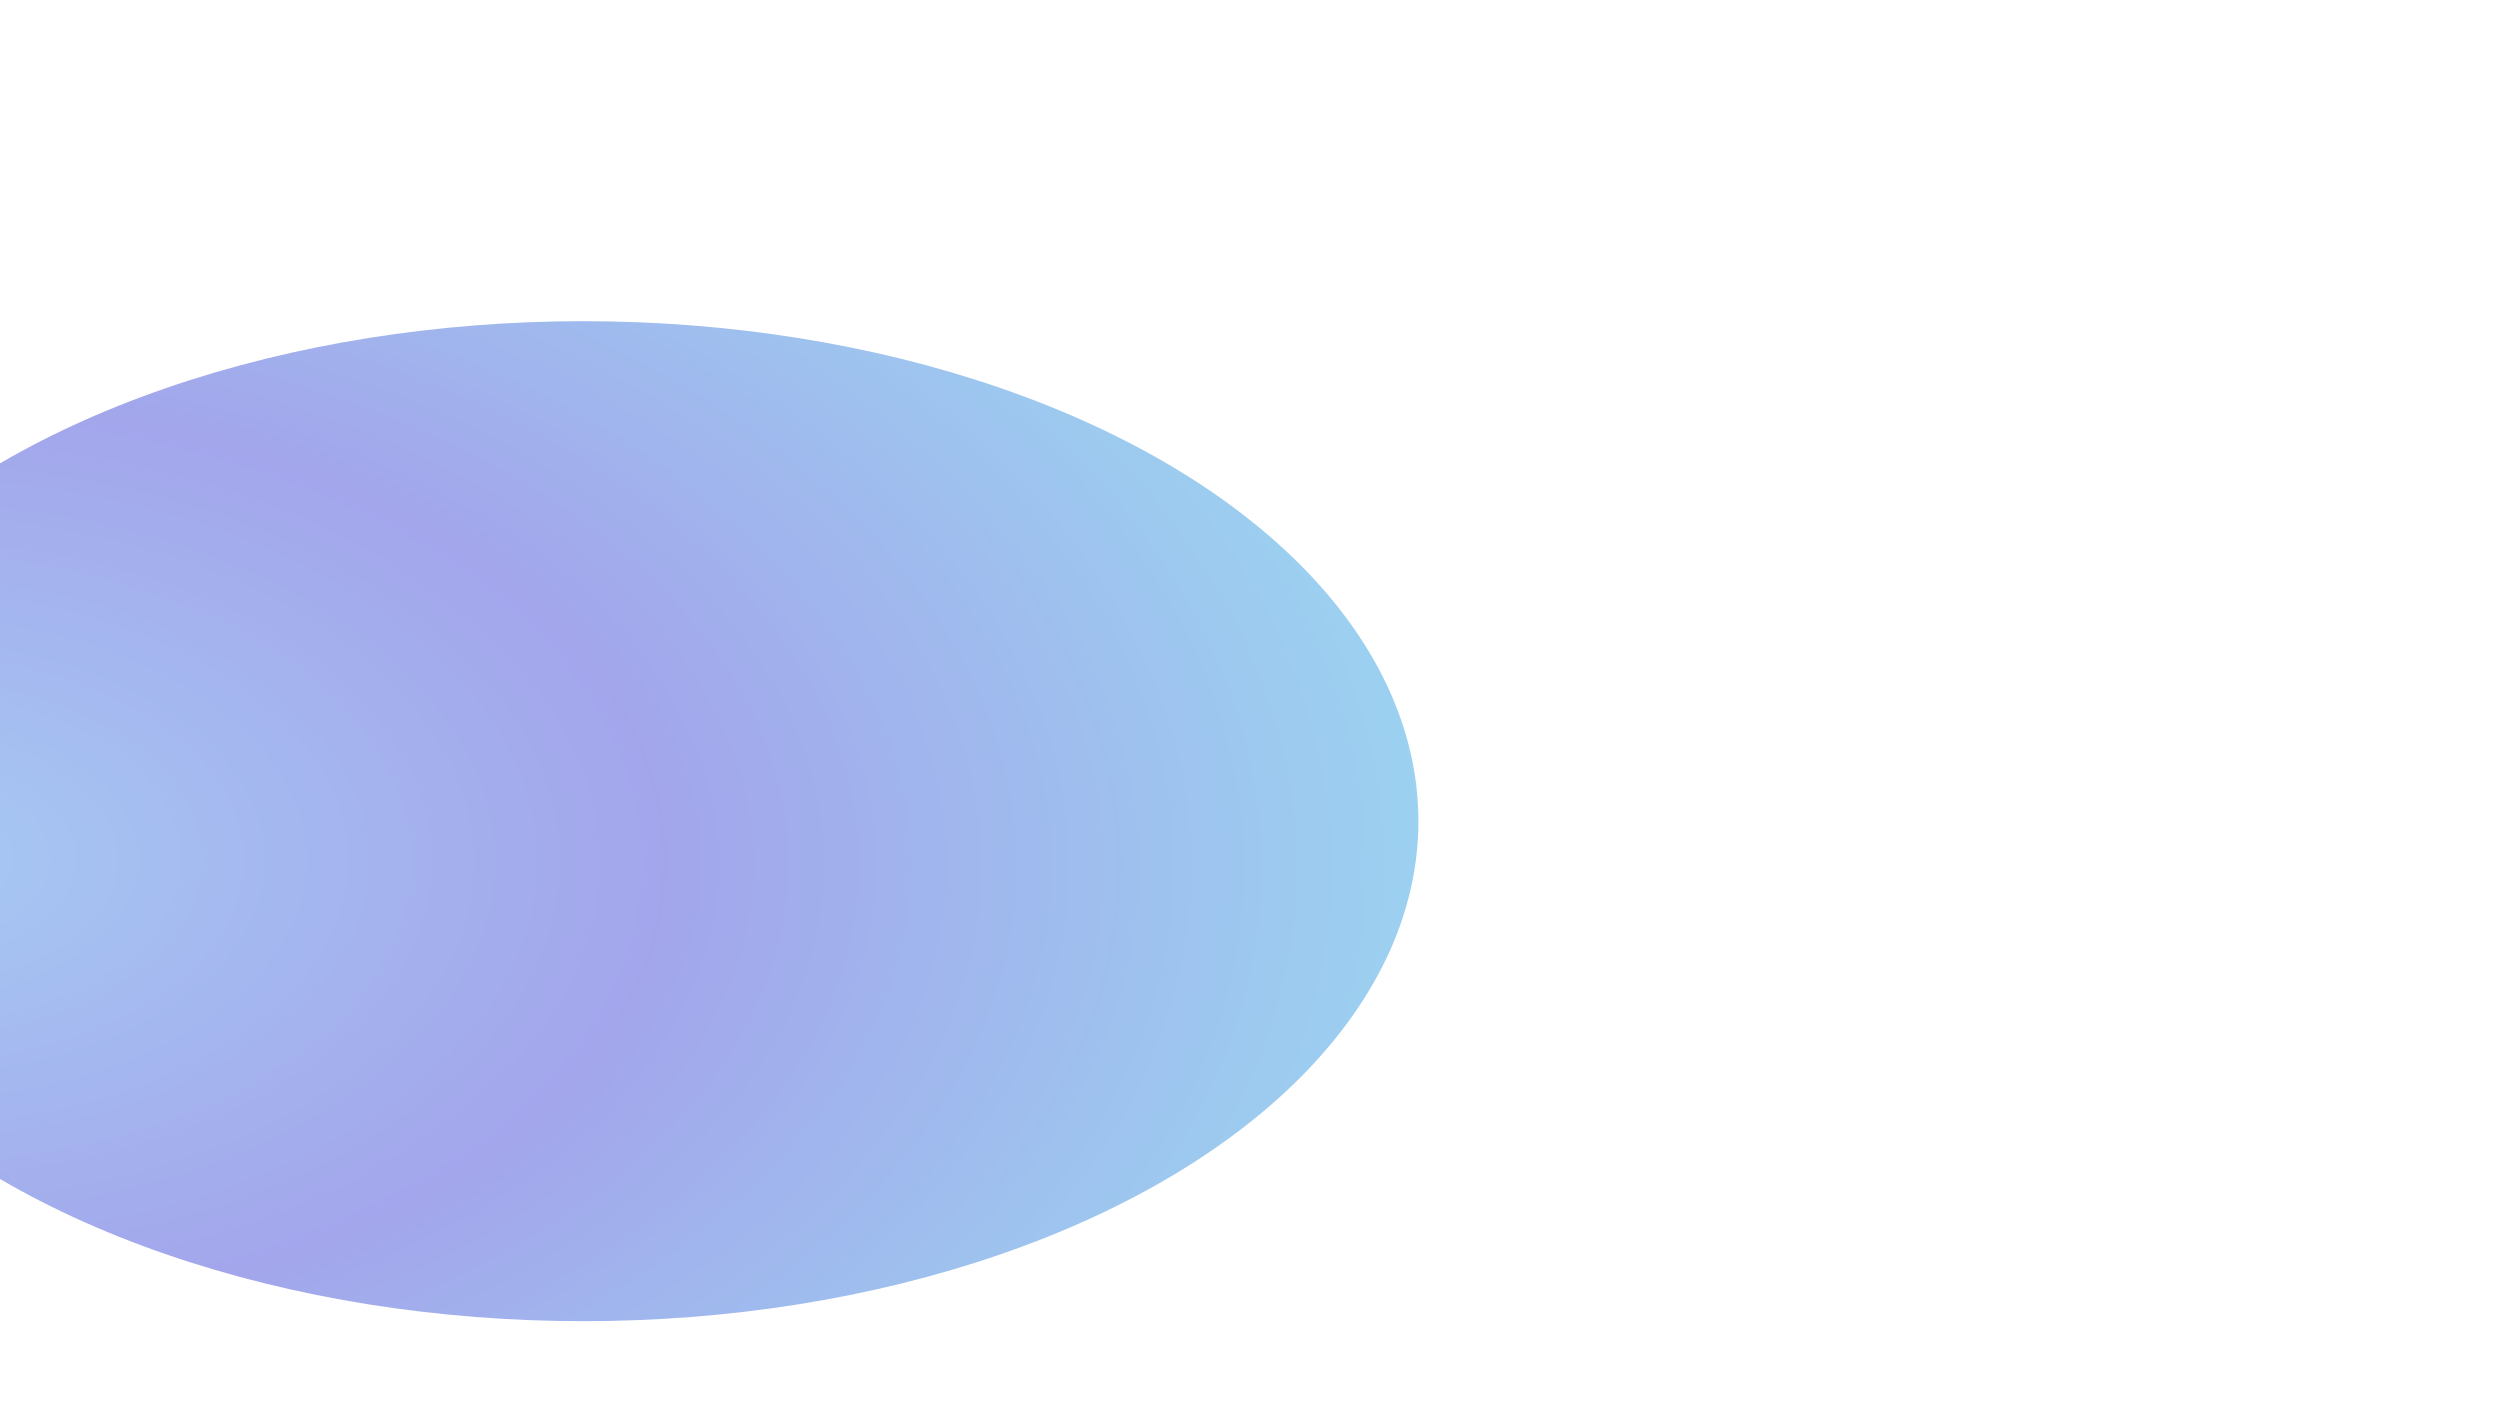 <svg xmlns="http://www.w3.org/2000/svg" width="1440" height="810" viewBox="0 0 1440 810" fill="none" >
<g clip-path="url(#clip0_32:2)">
<rect width="1440" height="810" fill="white"/>
<g style="mix-blend-mode:darken" filter="url(#filter0_f_32:2)">
<ellipse cx="336" cy="473" rx="481" ry="288" fill="url(#paint0_radial_32:2)" fill-opacity="0.4" style="mix-blend-mode:multiply"/>
</g>
<g style="mix-blend-mode:darken" filter="url(#filter1_f_32:2)">
<ellipse cx="2068.5" cy="661" rx="474.5" ry="215" fill="url(#paint1_radial_32:2)" fill-opacity="0.2" style="mix-blend-mode:multiply"/>
</g>
</g>
<defs>
<filter id="filter0_f_32:2" x="-310.91" y="19.09" width="1293.82" height="907.82" filterUnits="userSpaceOnUse" color-interpolation-filters="sRGB">
<feFlood flood-opacity="0" result="BackgroundImageFix"/>
<feBlend mode="normal" in="SourceGraphic" in2="BackgroundImageFix" result="shape"/>
<feGaussianBlur stdDeviation="82.955" result="effect1_foregroundBlur_32:2"/>
</filter>
<filter id="filter1_f_32:2" x="1428.09" y="280.09" width="1280.82" height="761.82" filterUnits="userSpaceOnUse" color-interpolation-filters="sRGB">
<feFlood flood-opacity="0" result="BackgroundImageFix"/>
<feBlend mode="normal" in="SourceGraphic" in2="BackgroundImageFix" result="shape"/>
<feGaussianBlur stdDeviation="82.955" result="effect1_foregroundBlur_32:2"/>
</filter>
<radialGradient id="paint0_radial_32:2" cx="0" cy="0" r="1" gradientUnits="userSpaceOnUse" gradientTransform="translate(-56.305 490.702) rotate(1.378) scale(1048.6 628.503)">
<stop stop-color="#217AE2"/>
<stop offset="0.419" stop-color="#181FCE"/>
<stop offset="1" stop-color="#00B6DE"/>
</radialGradient>
<radialGradient id="paint1_radial_32:2" cx="0" cy="0" r="1" gradientUnits="userSpaceOnUse" gradientTransform="translate(1681.5 674.215) rotate(1.043) scale(1034.3 469.253)">
<stop stop-color="#217AE2"/>
<stop offset="0.419" stop-color="#181FCE"/>
<stop offset="1" stop-color="#00B6DE"/>
</radialGradient>
<clipPath id="clip0_32:2">
<rect width="1440" height="810" fill="white"/>
</clipPath>
</defs>
</svg>

